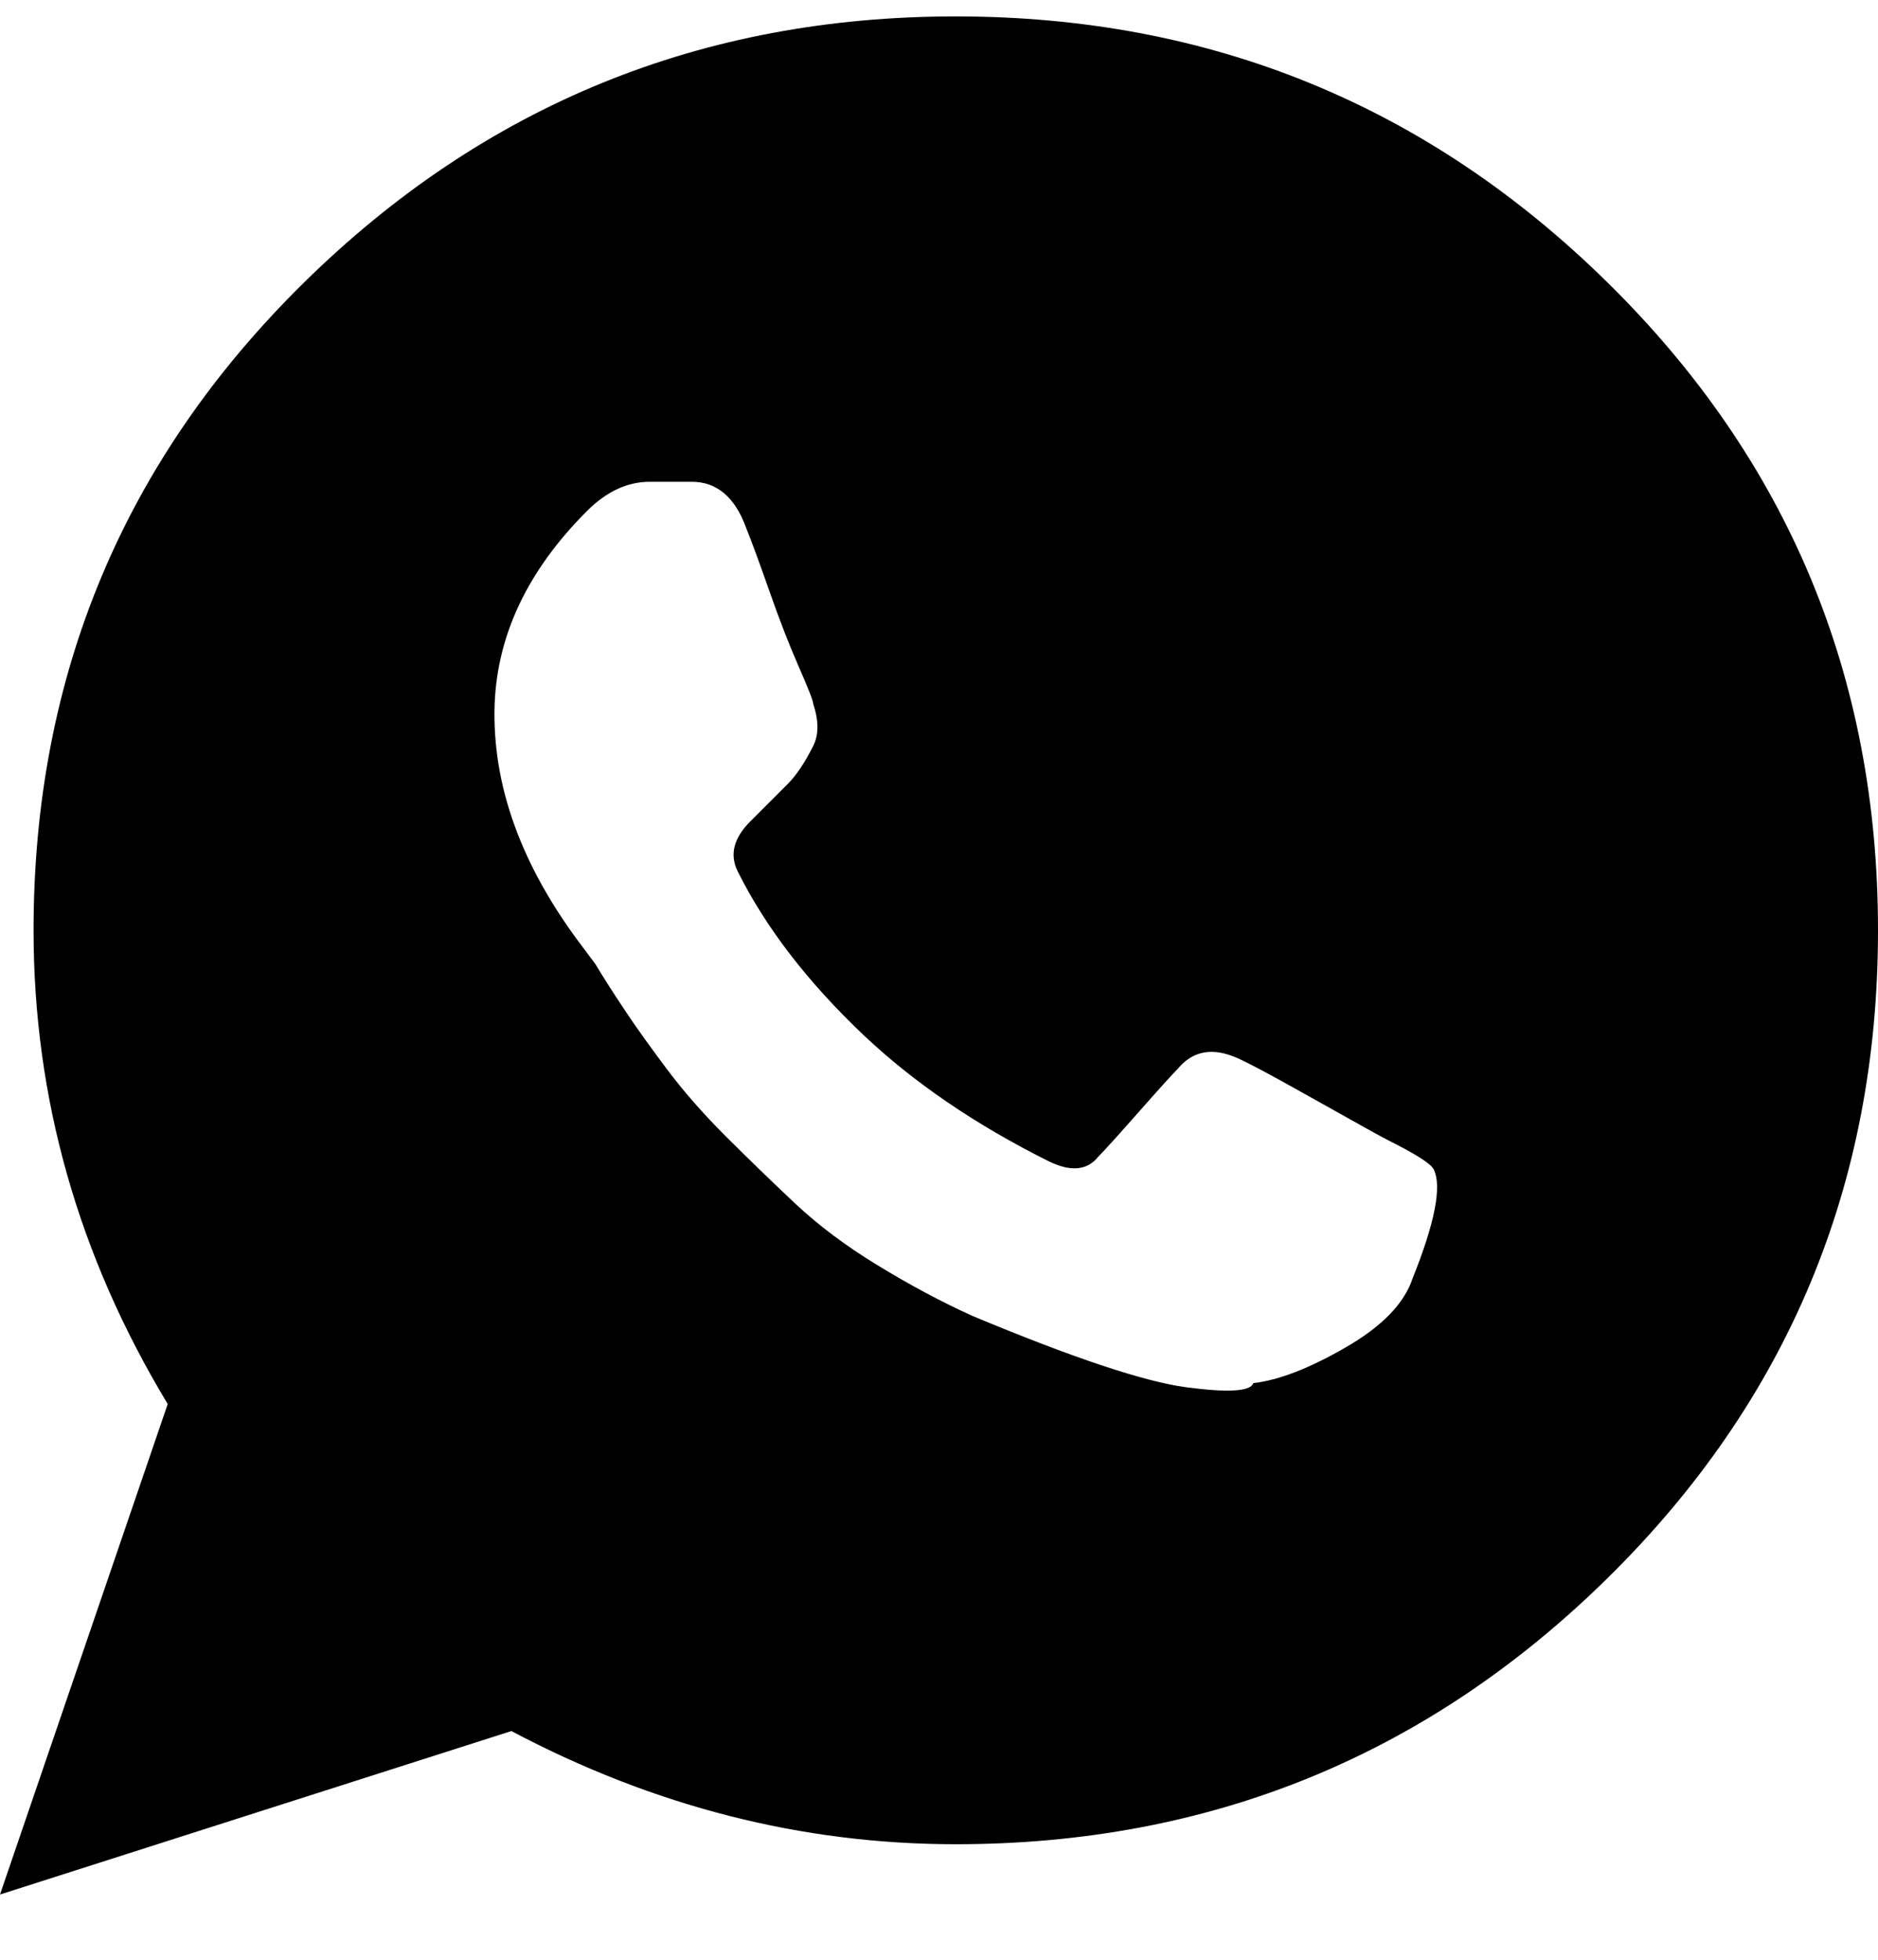 <svg xmlns="http://www.w3.org/2000/svg" width="23" height="24" viewBox="0 0 23 24" class="social whatsapp">
  <g class="a">
    <g class="b">
      <path d="M11.705 0.201C14.82 0.201 17.481 1.288 19.689 3.461 21.896 5.634 23 8.278 23 11.393 23 14.508 21.896 17.152 19.689 19.325 17.481 21.498 14.82 22.585 11.705 22.585 9.823 22.585 8.009 22.123 6.263 21.199L0 23.201 2.054 17.194C0.958 15.38 0.411 13.447 0.411 11.393 0.411 8.278 1.514 5.634 3.722 3.461 5.93 1.288 8.591 0.201 11.705 0.201ZM17.301 15.654C17.575 14.97 17.661 14.525 17.558 14.319 17.524 14.251 17.336 14.131 16.993 13.96 16.925 13.926 16.617 13.755 16.069 13.447 15.522 13.139 15.196 12.967 15.094 12.933 14.82 12.83 14.597 12.882 14.426 13.087 14.358 13.156 14.195 13.335 13.939 13.626 13.682 13.917 13.519 14.097 13.451 14.165 13.314 14.336 13.109 14.354 12.835 14.217 11.945 13.772 11.192 13.258 10.576 12.676 9.891 12.026 9.378 11.359 9.036 10.674 8.933 10.469 8.984 10.264 9.19 10.058L9.652 9.596C9.754 9.493 9.857 9.339 9.96 9.134 10.028 8.997 10.028 8.826 9.96 8.621 9.96 8.586 9.9 8.432 9.78 8.159 9.66 7.885 9.541 7.577 9.421 7.234 9.301 6.892 9.207 6.636 9.138 6.464 9.001 6.088 8.779 5.9 8.471 5.9L7.958 5.9C7.684 5.9 7.427 6.019 7.188 6.259 6.469 6.978 6.092 7.765 6.058 8.621 6.024 9.613 6.383 10.606 7.136 11.598L7.29 11.804C7.393 11.975 7.513 12.163 7.65 12.368 7.786 12.574 7.958 12.813 8.163 13.087 8.368 13.361 8.608 13.635 8.882 13.909 9.156 14.182 9.438 14.456 9.729 14.73 10.02 15.004 10.362 15.261 10.756 15.5 11.149 15.74 11.534 15.945 11.911 16.116 13.143 16.63 14.016 16.921 14.529 16.989 15.042 17.057 15.316 17.04 15.35 16.938 15.658 16.903 16.035 16.758 16.48 16.501 16.925 16.245 17.199 15.962 17.301 15.654Z" />
    </g>
  </g>
</svg>